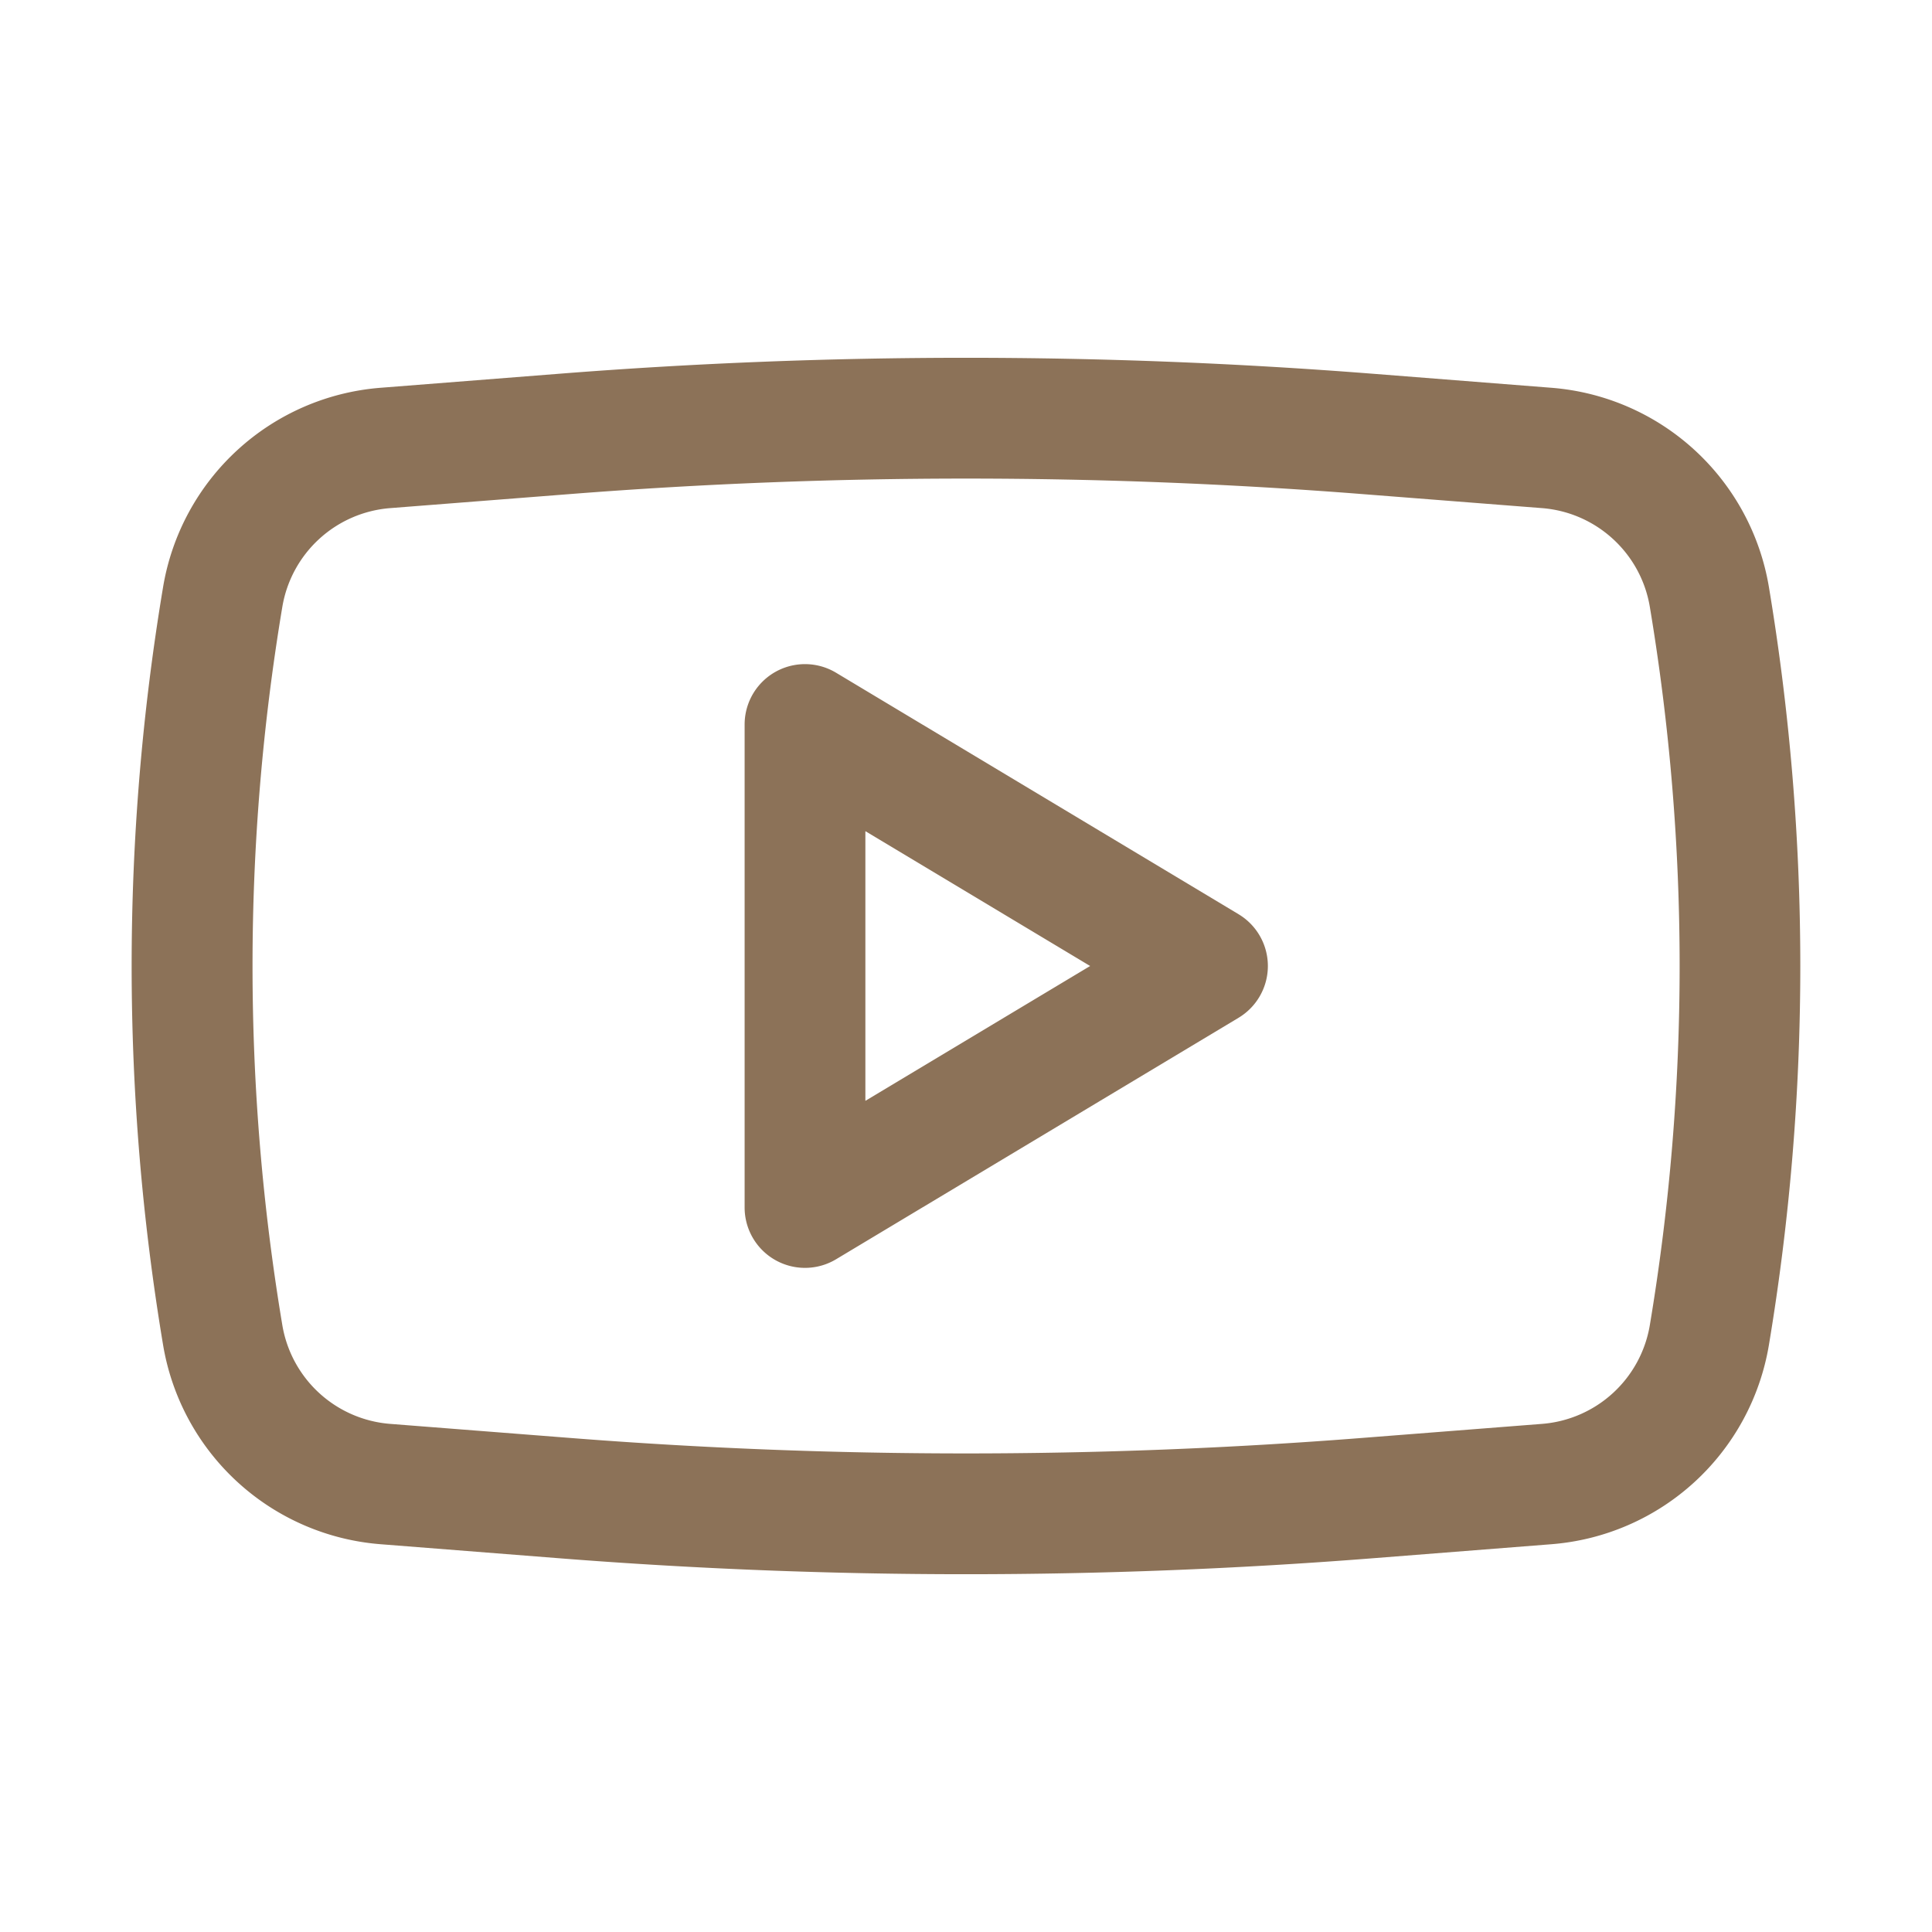 <svg xmlns="http://www.w3.org/2000/svg" width="32" height="32" viewBox="0 0 24 24"><g fill="#8c7258" fill-rule="evenodd" clip-rule="evenodd"><path d="M10.386 8.357A.75.75 0 0 0 9.25 9v6a.75.75 0 0 0 1.136.643l5-3a.75.75 0 0 0 0-1.286l-5-3ZM13.542 12l-2.792 1.675v-3.35L13.542 12Z"/><path d="M17.03 4.641a64.499 64.499 0 0 0-10.06 0l-2.241.176a2.975 2.975 0 0 0-2.703 2.475a28.566 28.566 0 0 0 0 9.416a2.975 2.975 0 0 0 2.703 2.475l2.24.176c3.349.262 6.713.262 10.062 0l2.24-.176a2.975 2.975 0 0 0 2.703-2.475c.52-3.117.52-6.299 0-9.416a2.975 2.975 0 0 0-2.703-2.475l-2.24-.176ZM7.087 6.137a62.998 62.998 0 0 1 9.828 0l2.24.175c.676.053 1.229.56 1.34 1.228a27.066 27.066 0 0 1 0 8.92a1.475 1.475 0 0 1-1.34 1.228l-2.24.175a62.98 62.98 0 0 1-9.828 0l-2.24-.175a1.475 1.475 0 0 1-1.34-1.228a27.066 27.066 0 0 1 0-8.92a1.475 1.475 0 0 1 1.34-1.228l2.24-.175Z"/></g></svg>